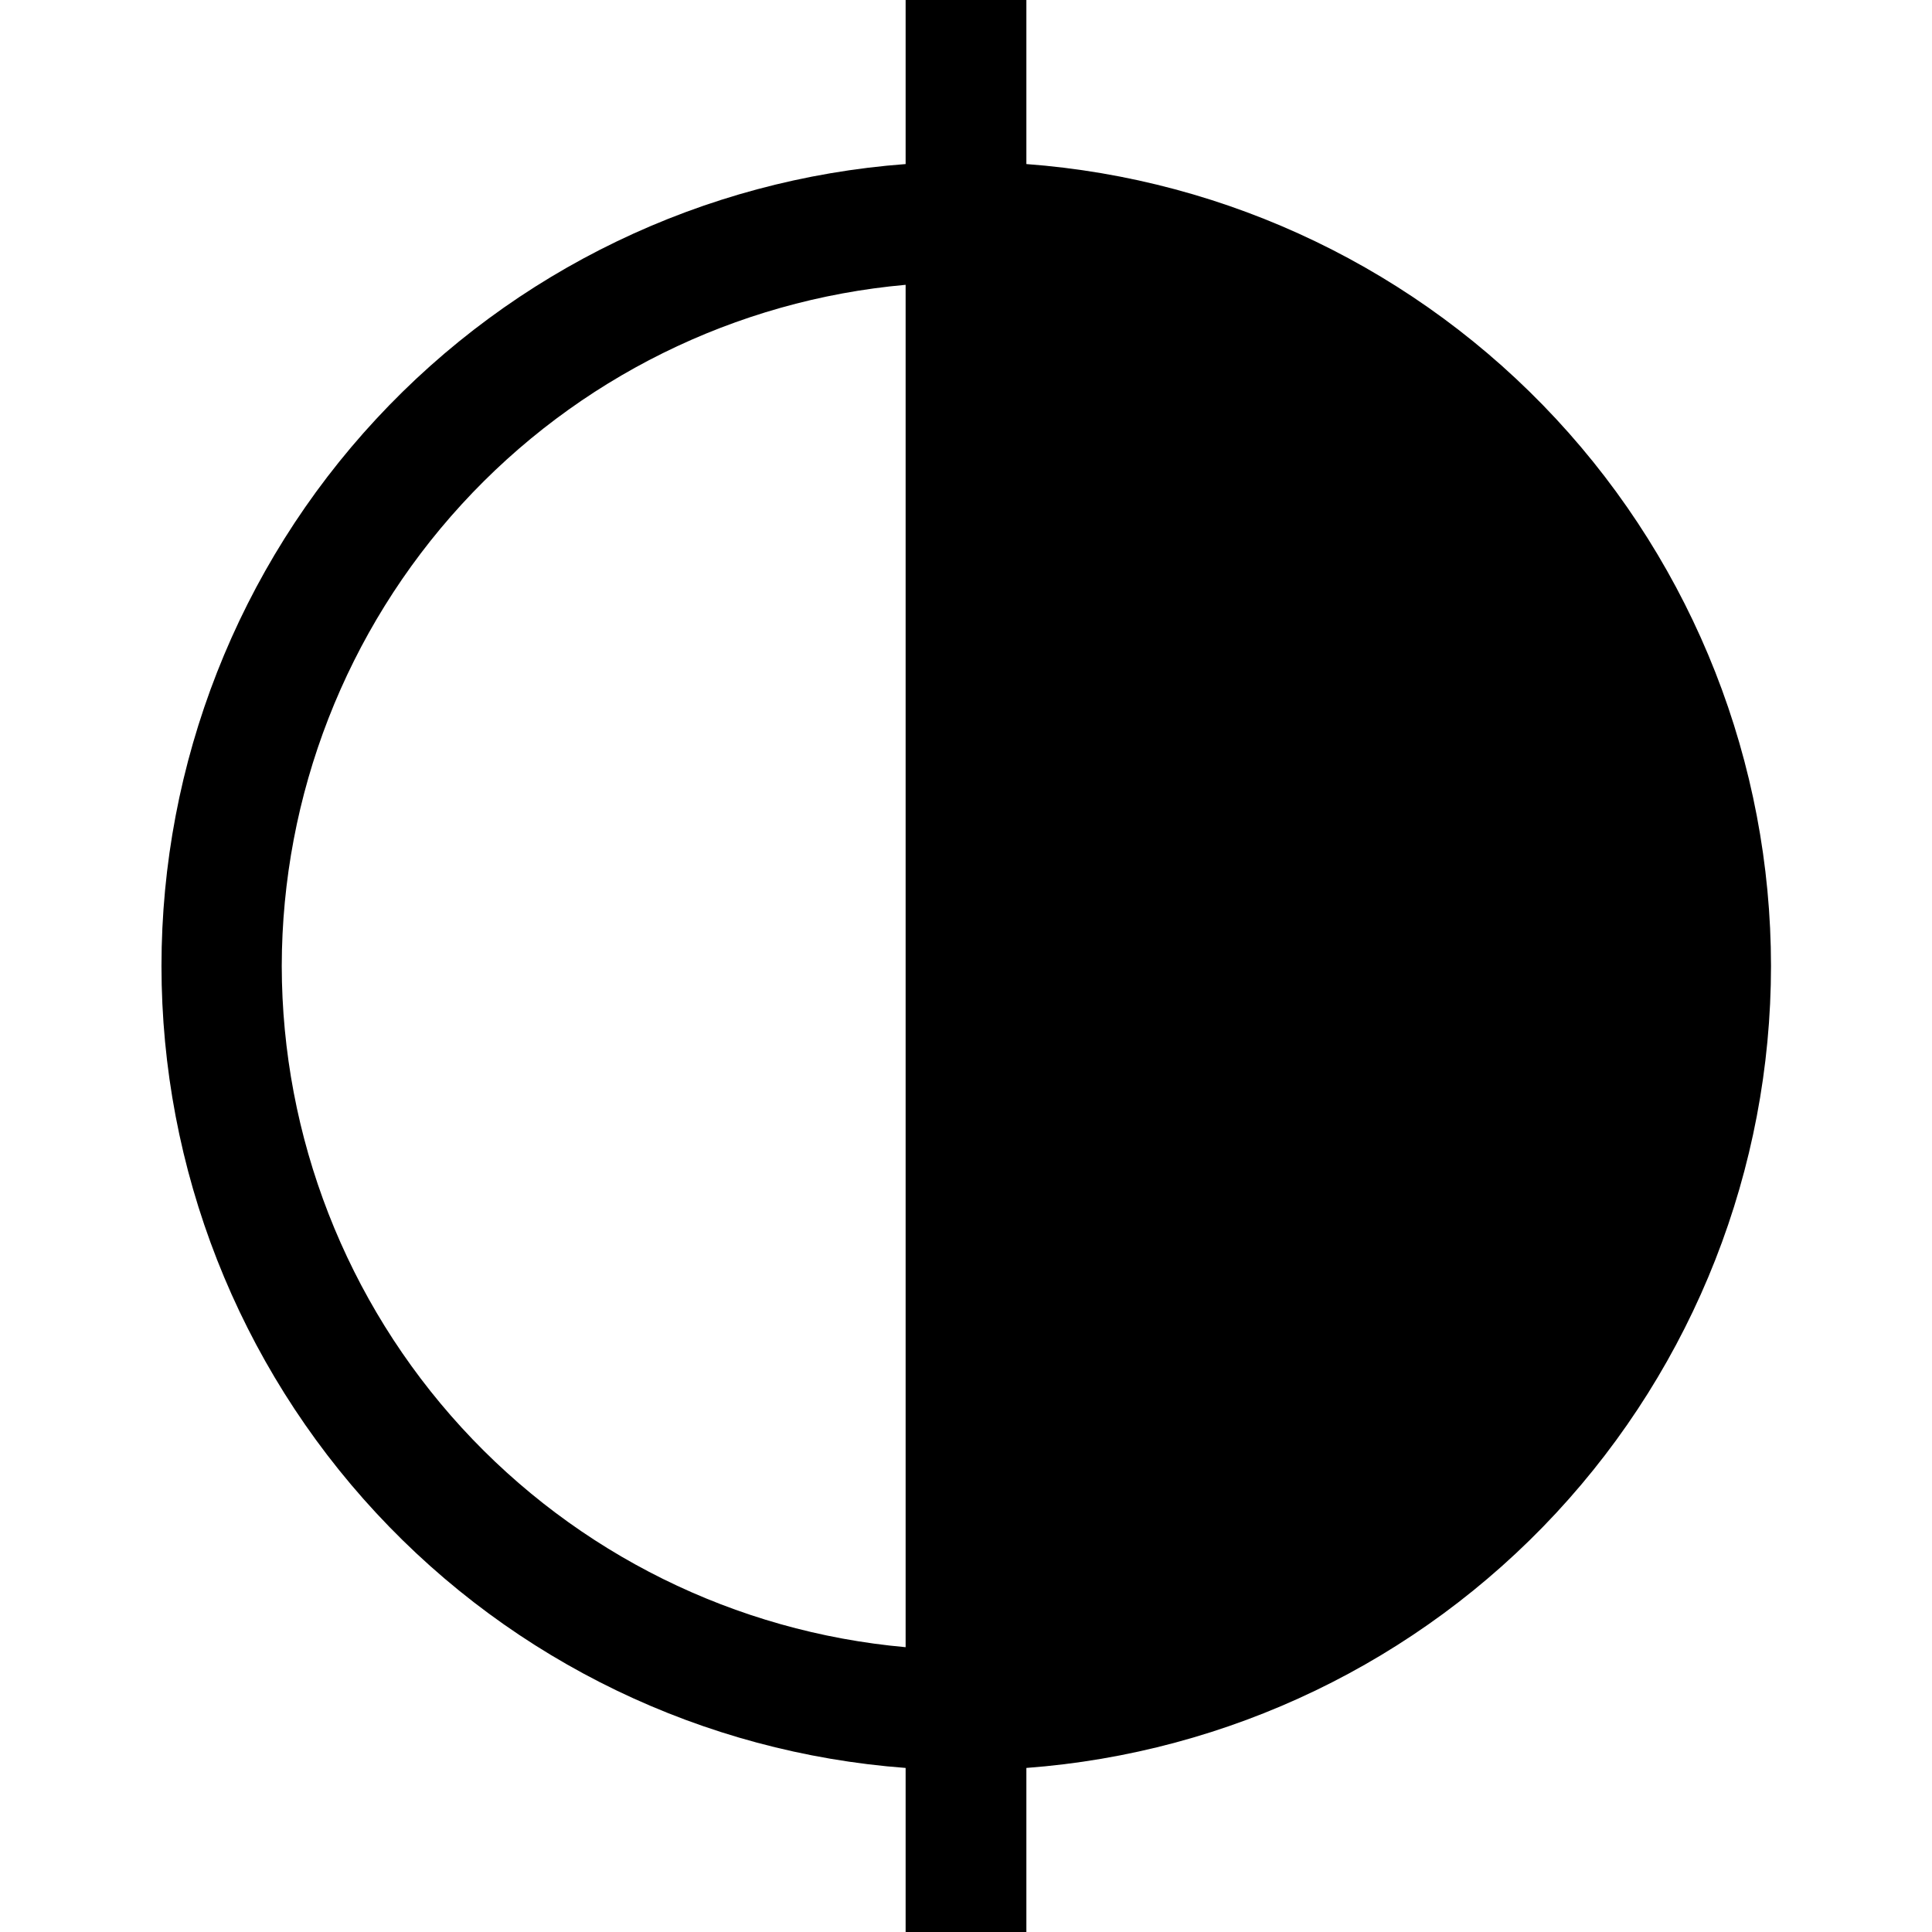 <svg width="24" height="24" viewBox="0 0 24 24" fill="none" xmlns="http://www.w3.org/2000/svg">
<path d="M22 12C21.999 9.479 21.045 7.051 19.33 5.204C17.614 3.356 15.264 2.225 12.75 2.038V0H11.25V2.038C8.737 2.226 6.387 3.357 4.673 5.205C2.959 7.052 2.006 9.48 2.006 12C2.006 14.52 2.959 16.948 4.673 18.795C6.387 20.643 8.737 21.774 11.25 21.962V24H12.75V21.962C15.264 21.774 17.614 20.644 19.33 18.796C21.045 16.949 21.999 14.521 22 12ZM3.5 12C3.503 9.877 4.3 7.832 5.734 6.266C7.168 4.7 9.135 3.727 11.25 3.538V20.462C9.135 20.273 7.168 19.3 5.734 17.734C4.3 16.168 3.503 14.123 3.5 12Z" fill="black"/>
</svg>
